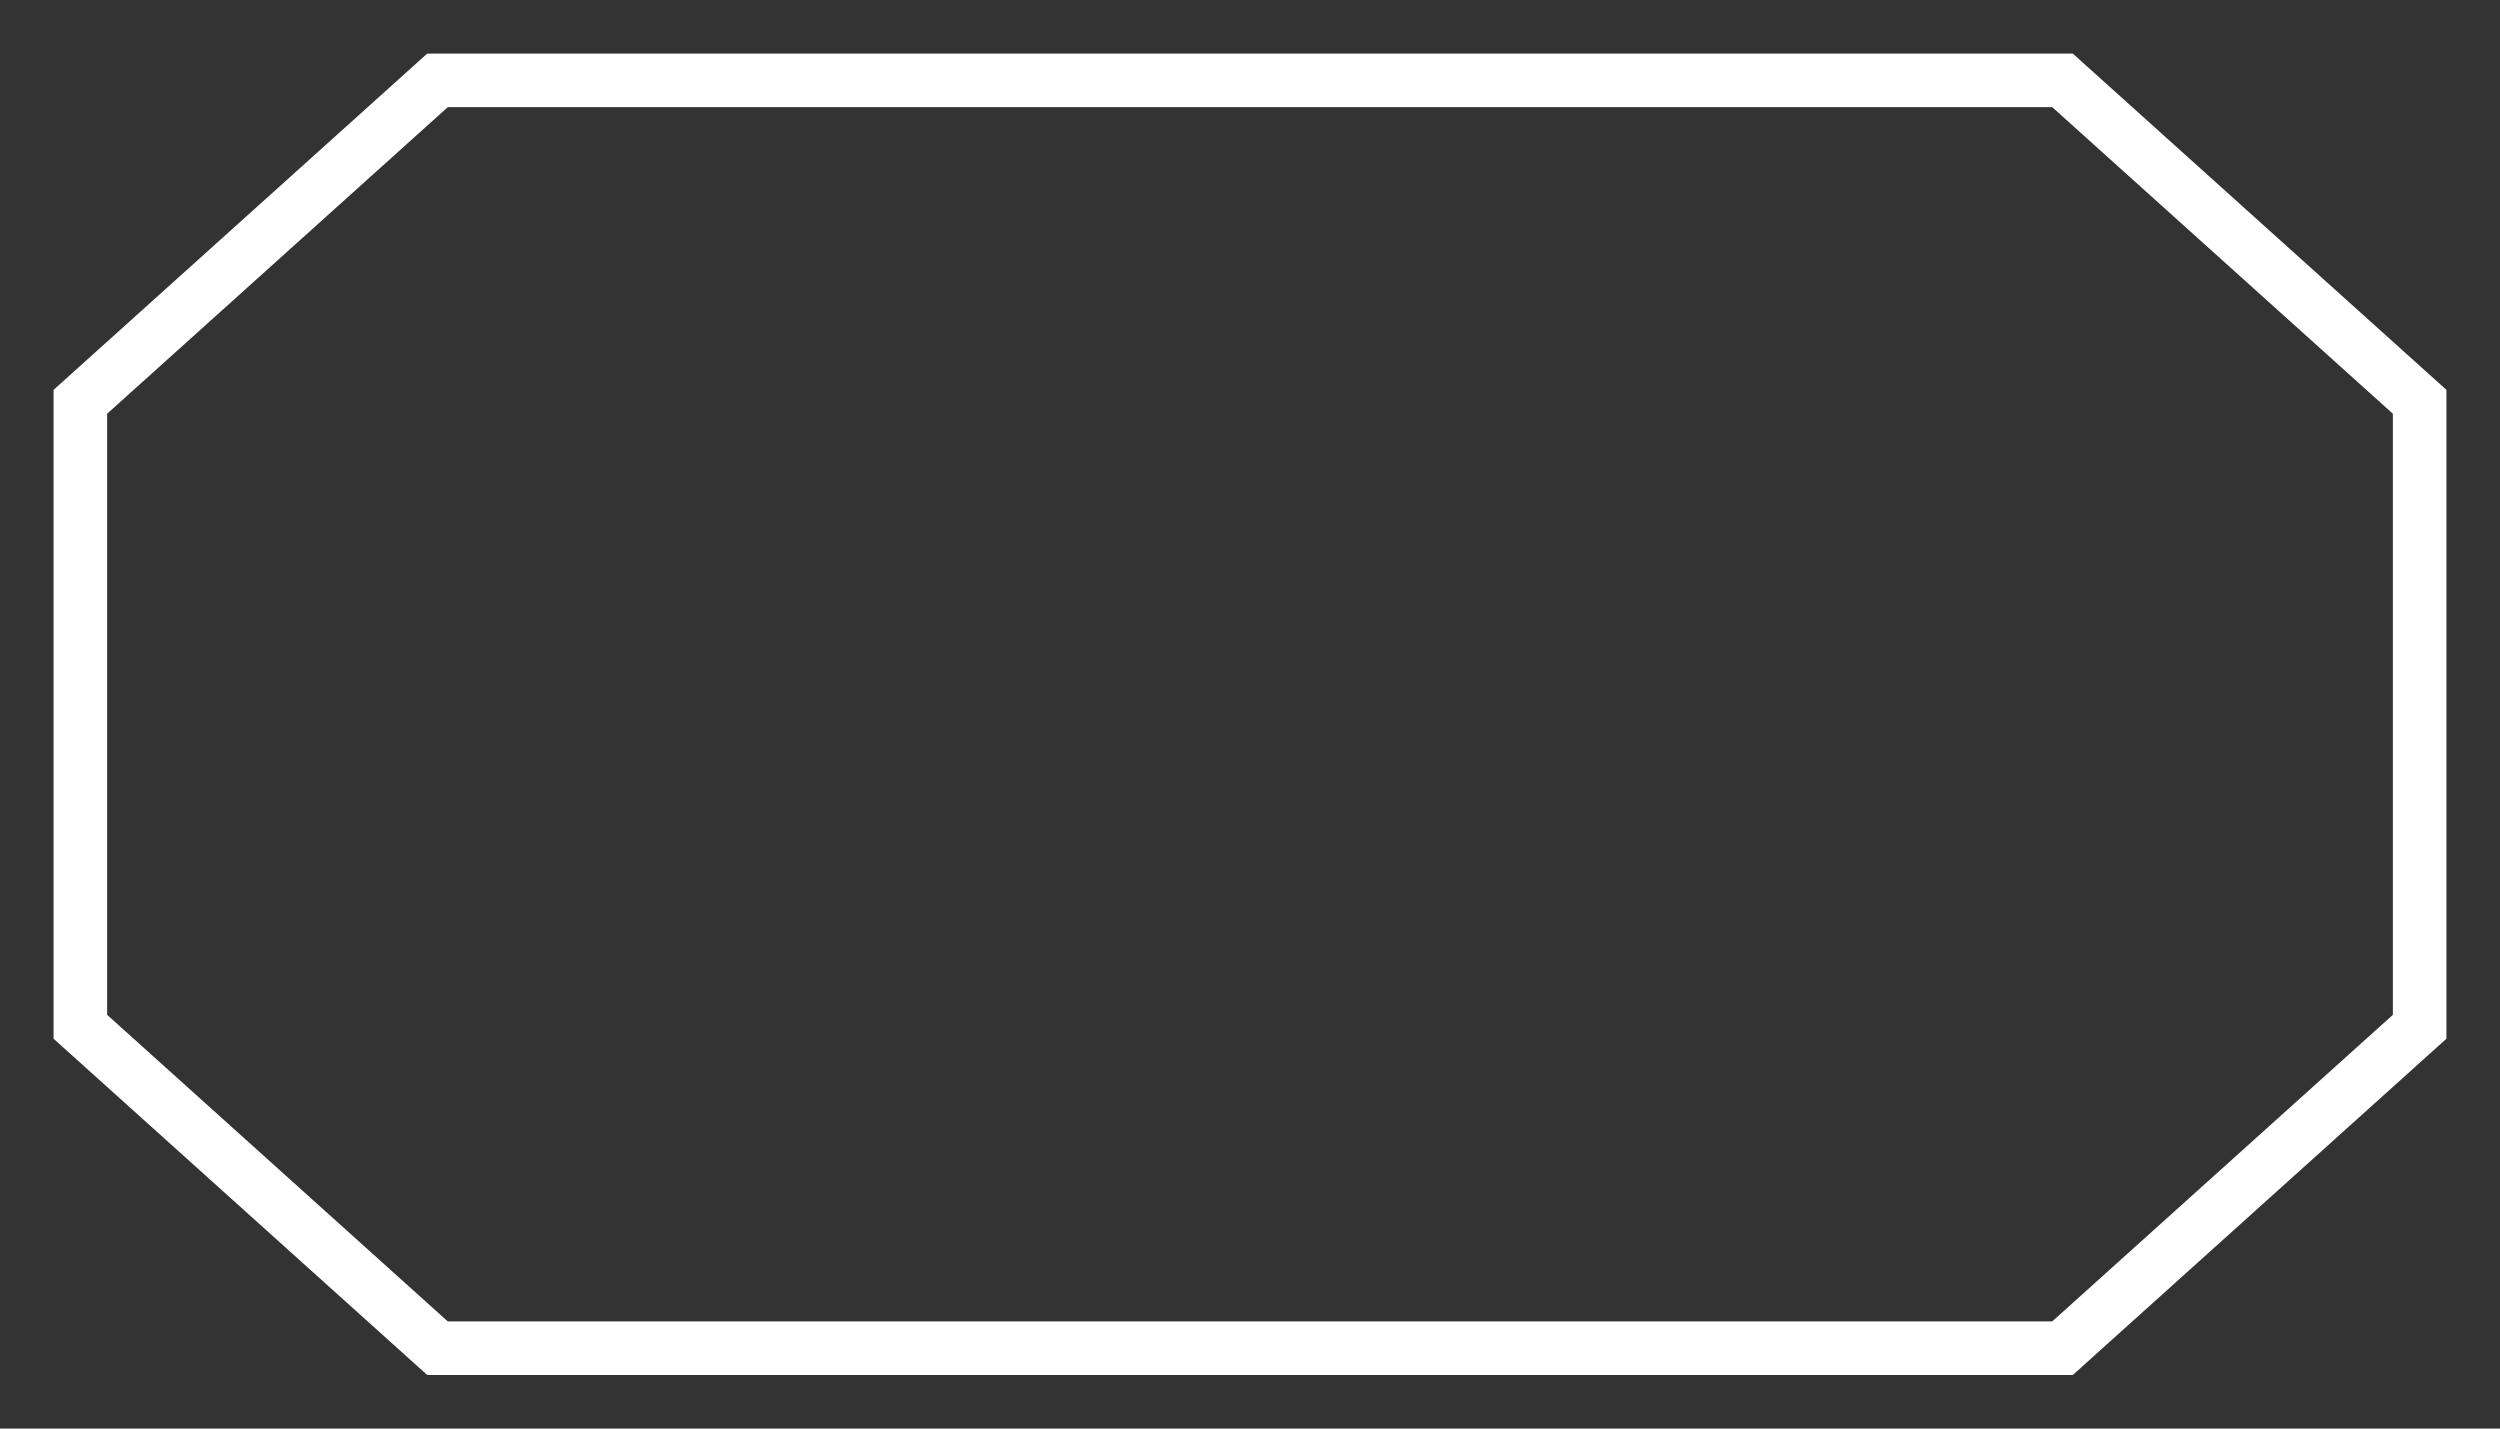 <svg xmlns="http://www.w3.org/2000/svg" width="140" height="80"><rect width="100%" height="100%" fill="#333333" stroke="none"/><path fill="none" stroke="#FFF" stroke-linecap="square" stroke-miterlimit="3" stroke-width="3" d="M24.5 4.5h91l20 18v35l-20 18h-91l-20-18v-35l20-18Z" vector-effect="non-scaling-stroke"/></svg>
